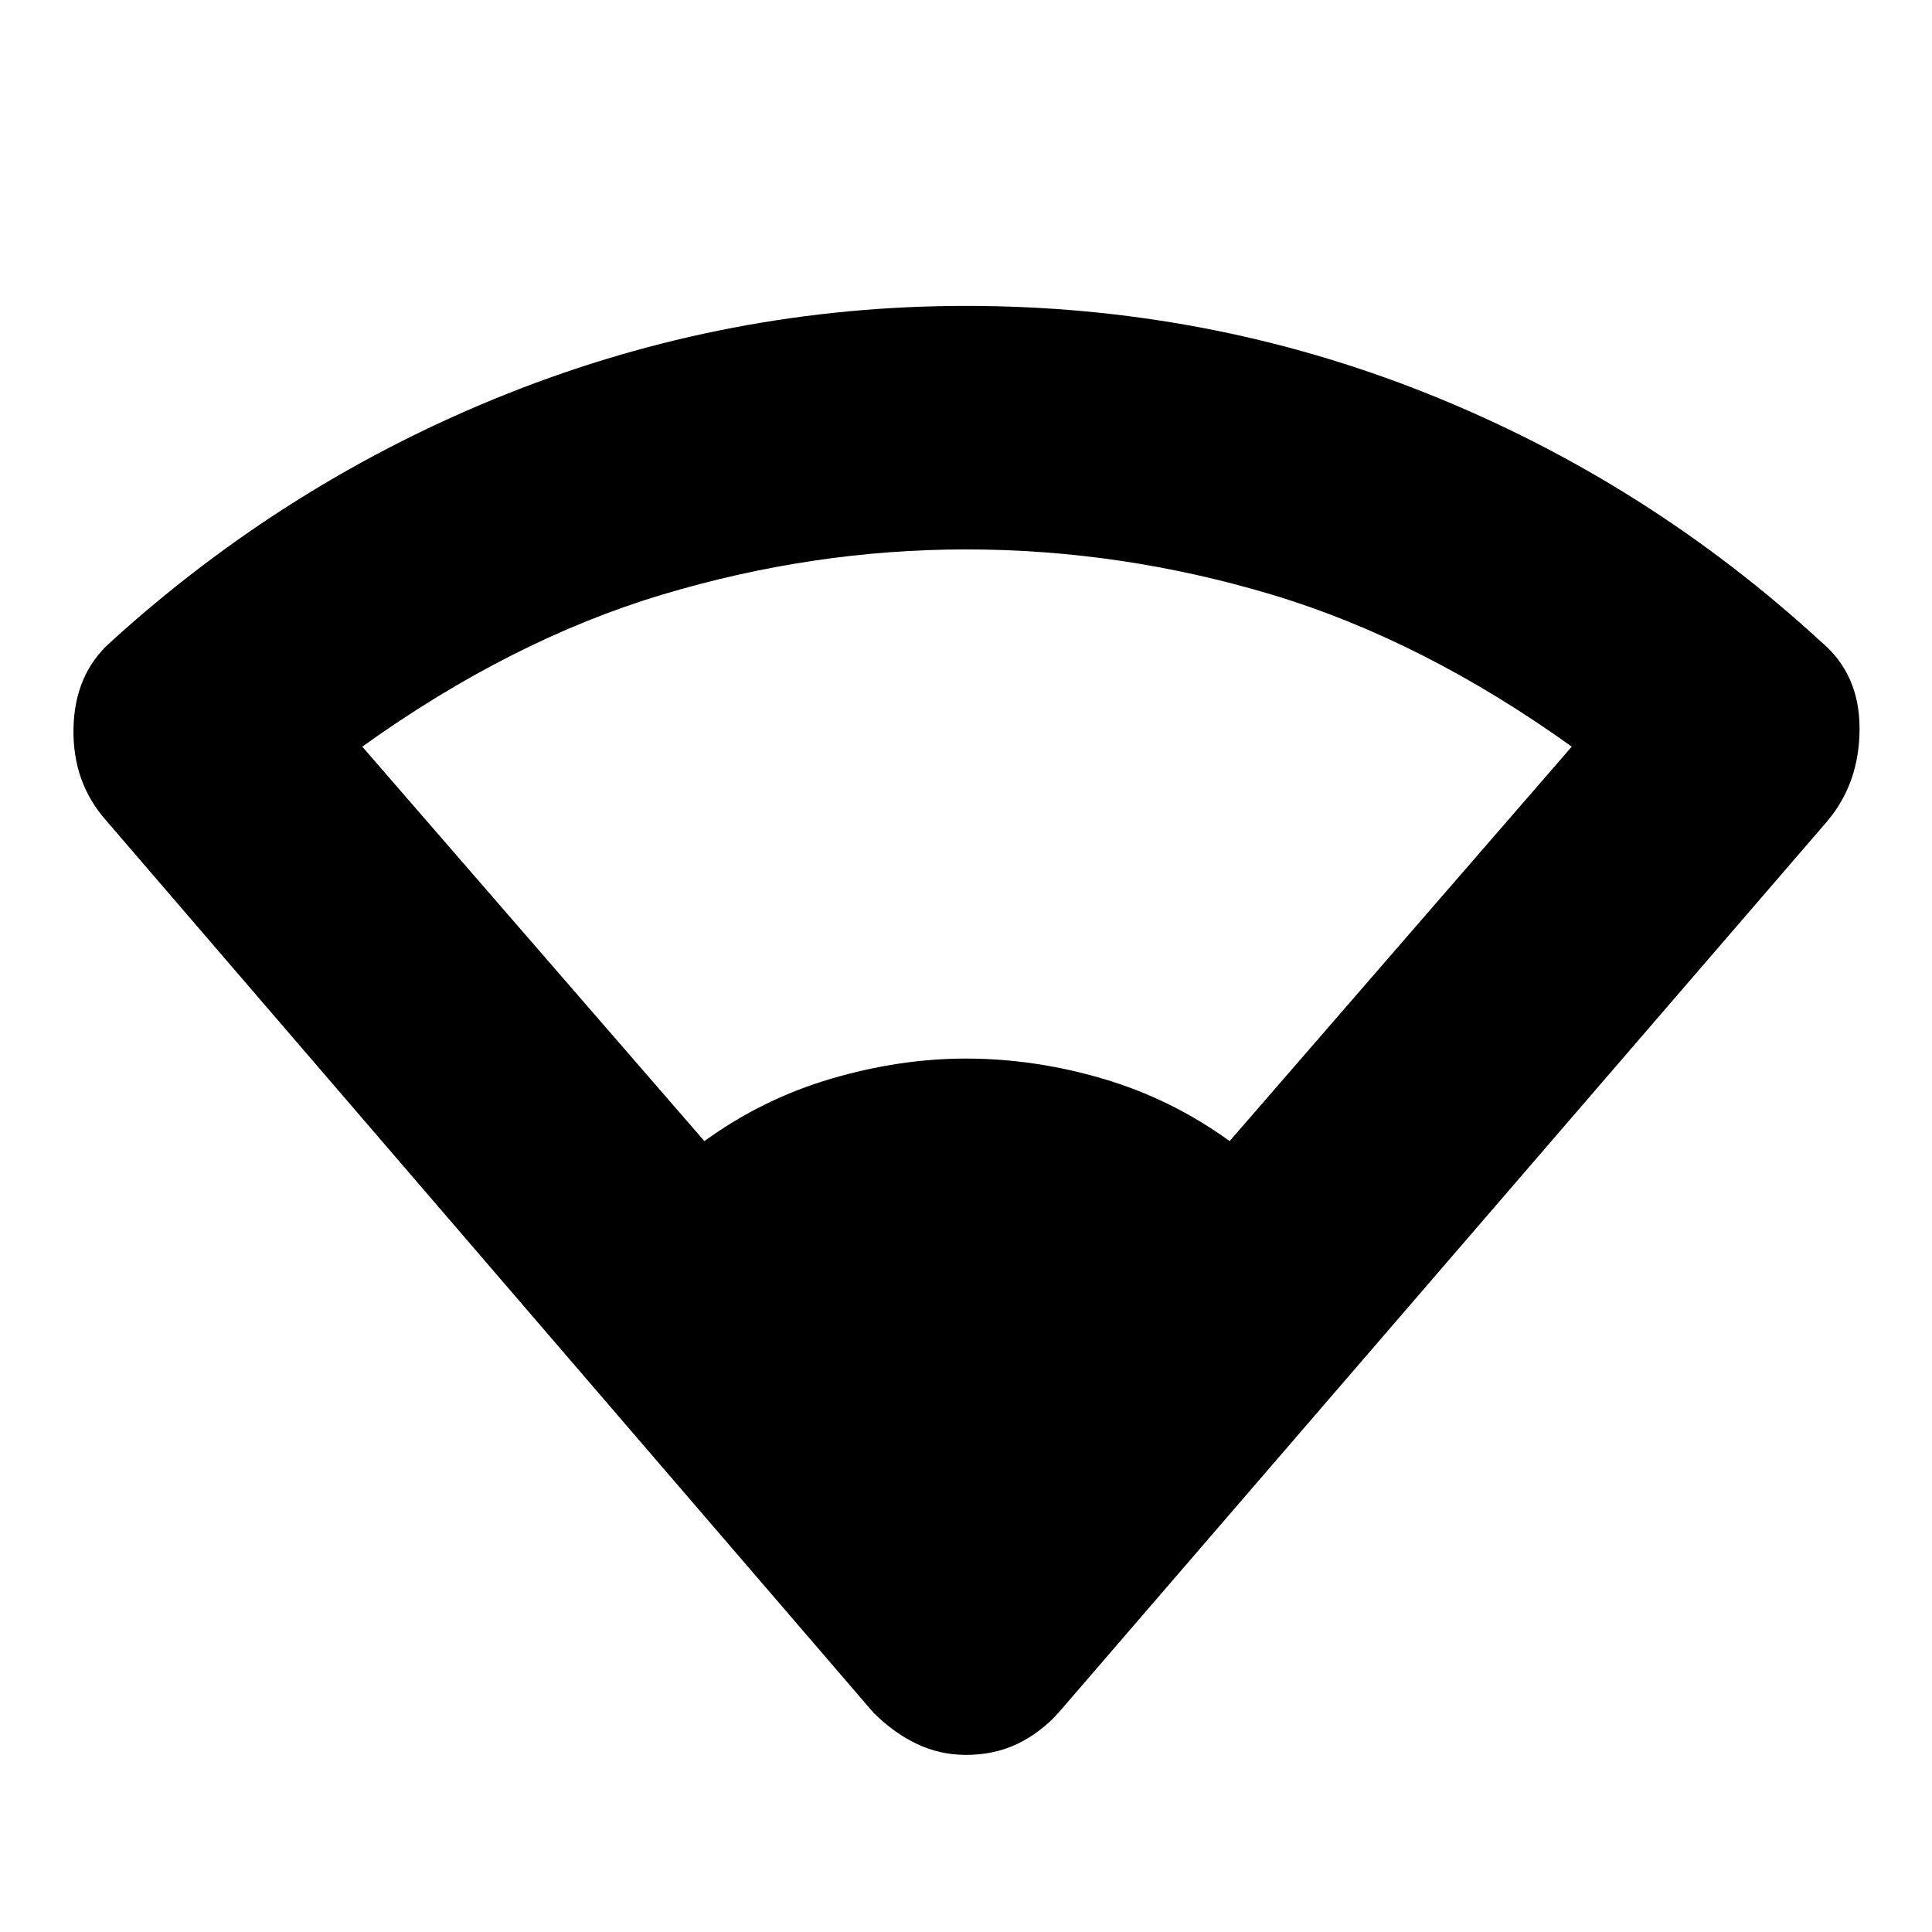<svg xmlns="http://www.w3.org/2000/svg" height="24" width="24"><path d="M8.75 14.175q.725-.525 1.575-.775T12 13.15q.85 0 1.7.25t1.575.775l4.25-4.9Q17.675 7.95 15.8 7.387q-1.875-.562-3.8-.562-1.9 0-3.775.562Q6.35 7.95 4.5 9.275ZM12 21.8q-.325 0-.612-.137-.288-.138-.538-.388L1.325 10.2Q.9 9.725.913 9.05q.012-.675.462-1.075 2.2-2 4.937-3.088Q9.05 3.8 12 3.8q3 0 5.725 1.087 2.725 1.088 4.9 3.088.475.4.475 1.075 0 .675-.4 1.15l-9.55 11.075q-.225.25-.512.388-.288.137-.638.137Z"/></svg>